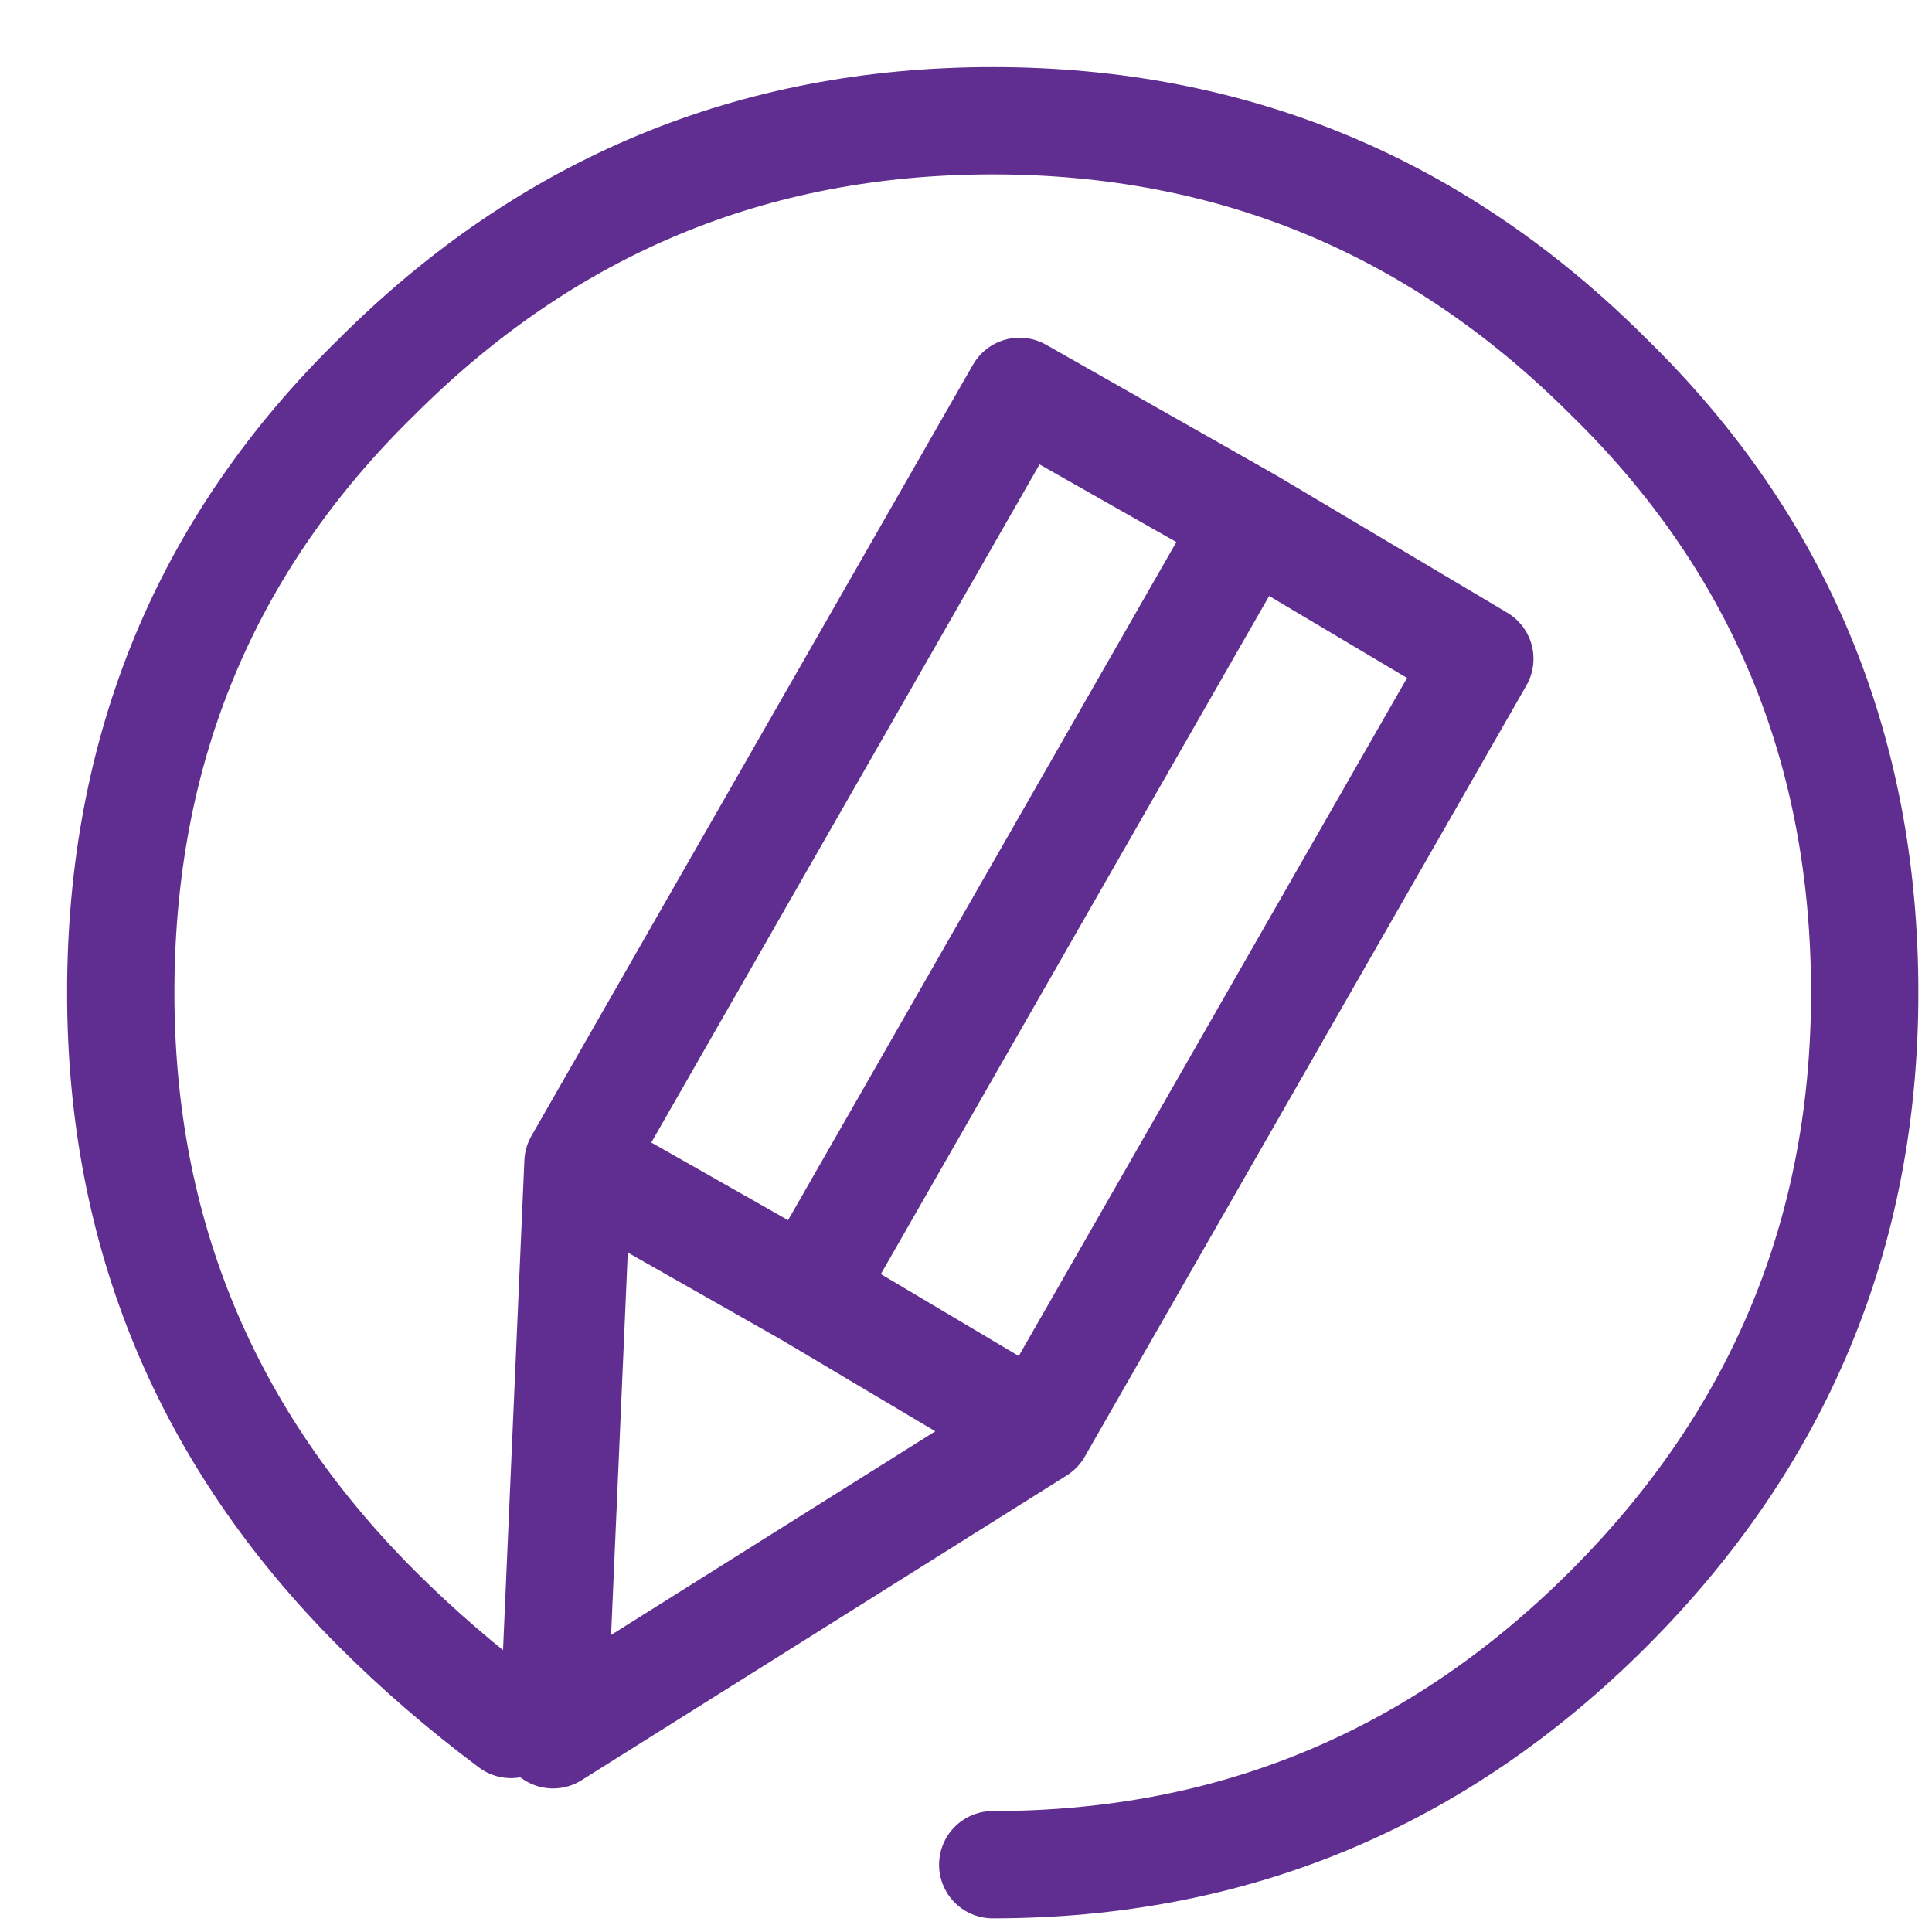 <svg width="24" height="24" viewBox="0 0 24 24" fill="none" xmlns="http://www.w3.org/2000/svg">
<path d="M6.348 21.422C5.742 20.968 5.186 20.488 4.681 19.983C2.56 17.862 1.5 15.312 1.5 12.332C1.5 9.302 2.56 6.752 4.681 4.681C6.802 2.56 9.353 1.5 12.332 1.5C15.312 1.5 17.862 2.56 19.983 4.681C22.104 6.752 23.164 9.302 23.164 12.332C23.164 15.312 22.104 17.862 19.983 19.983C17.862 22.104 15.312 23.164 12.332 23.164" stroke="#602D90" stroke-width="1.333" stroke-linecap="round" stroke-linejoin="round"/>
<path d="M15.524 6.484L18.383 8.184M15.524 6.484L10.038 16.065L12.897 17.764L18.383 8.184M12.897 17.764L6.87 21.55L7.18 14.442L12.665 4.862L15.524 6.484M7.18 14.442L10.038 16.065" stroke="#602D90" stroke-width="1.333" stroke-linecap="round" stroke-linejoin="round"/>
</svg>

